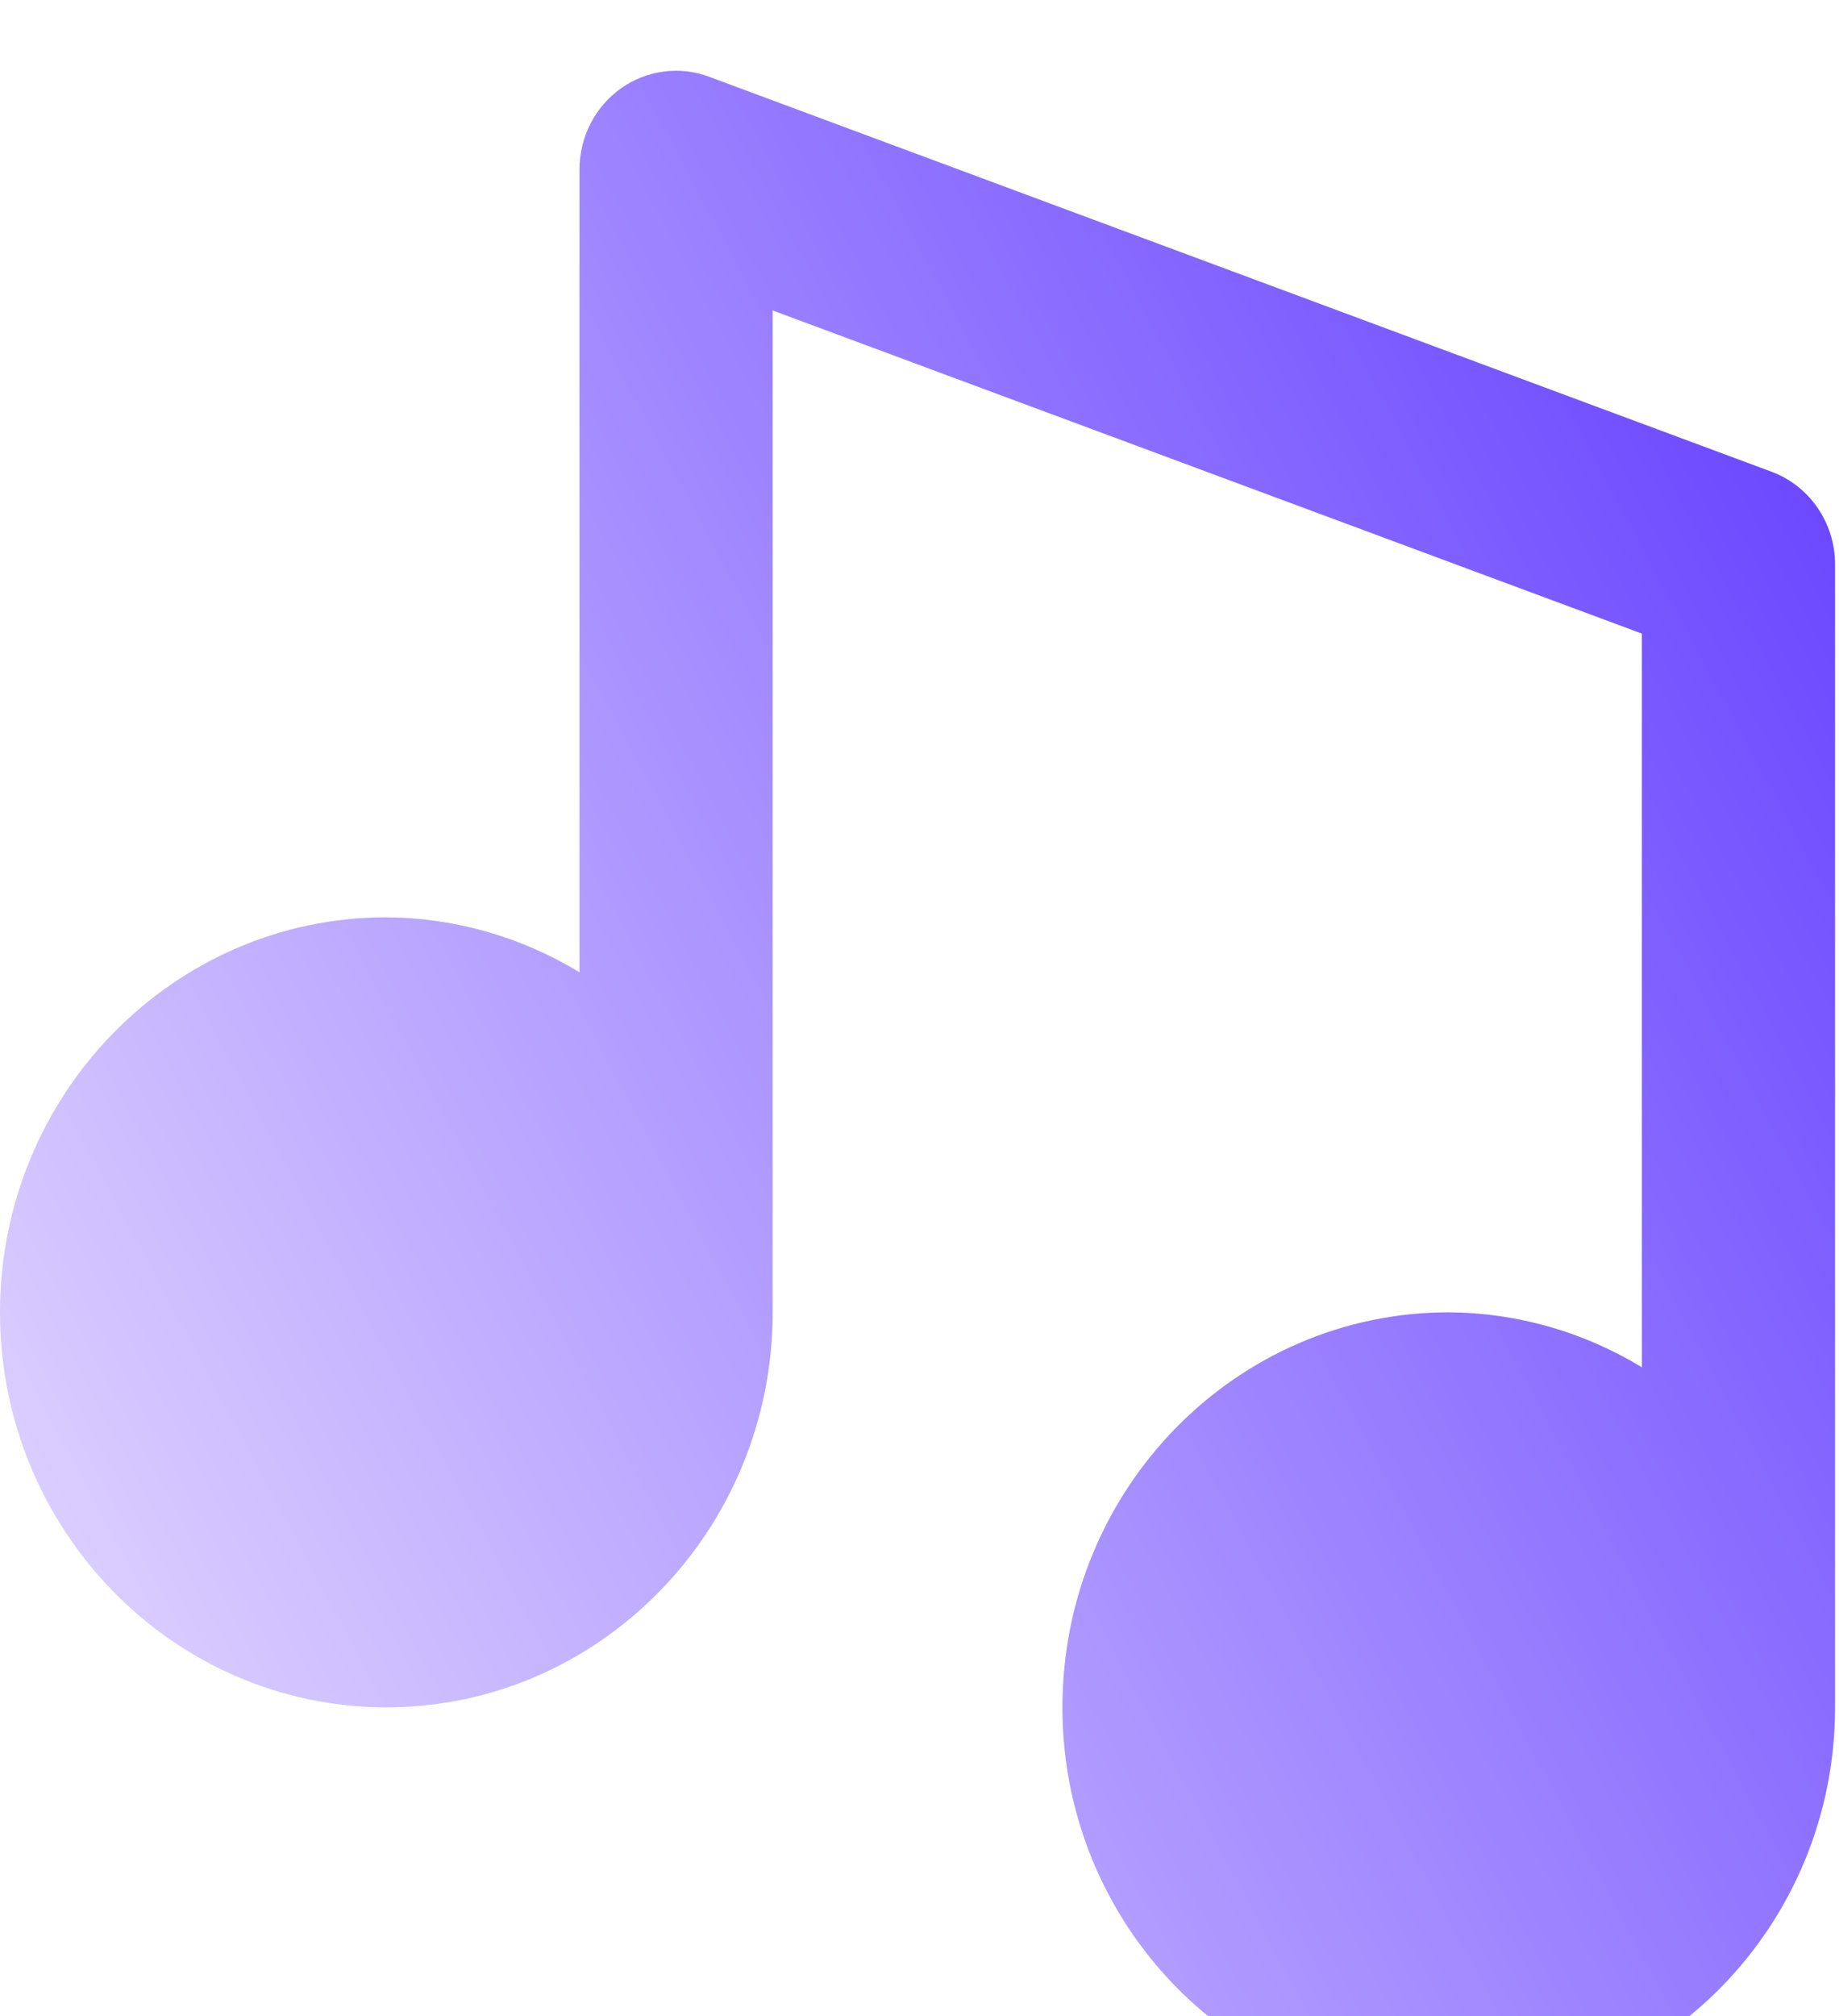 <svg width="52" height="57" viewBox="0 0 52 57" fill="none" xmlns="http://www.w3.org/2000/svg">
<g filter="url(#filter0_i_1_3)">
<path d="M10.924 46.266C16.948 46.266 21.848 41.257 21.848 35.099V6.777L46.427 15.912V36.654C44.774 35.647 42.888 35.111 40.965 35.099C34.94 35.099 30.041 40.107 30.041 46.266C30.041 52.424 34.94 57.432 40.965 57.432C46.989 57.432 51.889 52.424 51.889 46.266V13.958C51.889 13.385 51.717 12.826 51.395 12.357C51.074 11.888 50.618 11.531 50.092 11.336L20.051 0.17C19.638 0.015 19.196 -0.035 18.76 0.024C18.325 0.082 17.91 0.246 17.55 0.504C17.19 0.761 16.897 1.103 16.694 1.502C16.491 1.9 16.386 2.342 16.386 2.791V25.487C14.733 24.481 12.848 23.944 10.924 23.932C4.899 23.932 0 28.941 0 35.099C0 41.257 4.899 46.266 10.924 46.266Z" fill="url(#paint0_linear_1_3)"/>
</g>
<defs>
<filter id="filter0_i_1_3" x="0" y="0" width="51.889" height="59.432" filterUnits="userSpaceOnUse" color-interpolation-filters="sRGB">
<feFlood flood-opacity="0" result="BackgroundImageFix"/>
<feBlend mode="normal" in="SourceGraphic" in2="BackgroundImageFix" result="shape"/>
<feColorMatrix in="SourceAlpha" type="matrix" values="0 0 0 0 0 0 0 0 0 0 0 0 0 0 0 0 0 0 127 0" result="hardAlpha"/>
<feOffset dy="2"/>
<feGaussianBlur stdDeviation="1.5"/>
<feComposite in2="hardAlpha" operator="arithmetic" k2="-1" k3="1"/>
<feColorMatrix type="matrix" values="0 0 0 0 0.806 0 0 0 0 0.806 0 0 0 0 0.806 0 0 0 0.52 0"/>
<feBlend mode="normal" in2="shape" result="effect1_innerShadow_1_3"/>
</filter>
<linearGradient id="paint0_linear_1_3" x1="0.408" y1="39.416" x2="52.774" y2="11.385" gradientUnits="userSpaceOnUse">
<stop stop-color="#DACEFF"/>
<stop offset="1" stop-color="#6945FF"/>
</linearGradient>
</defs>
</svg>
